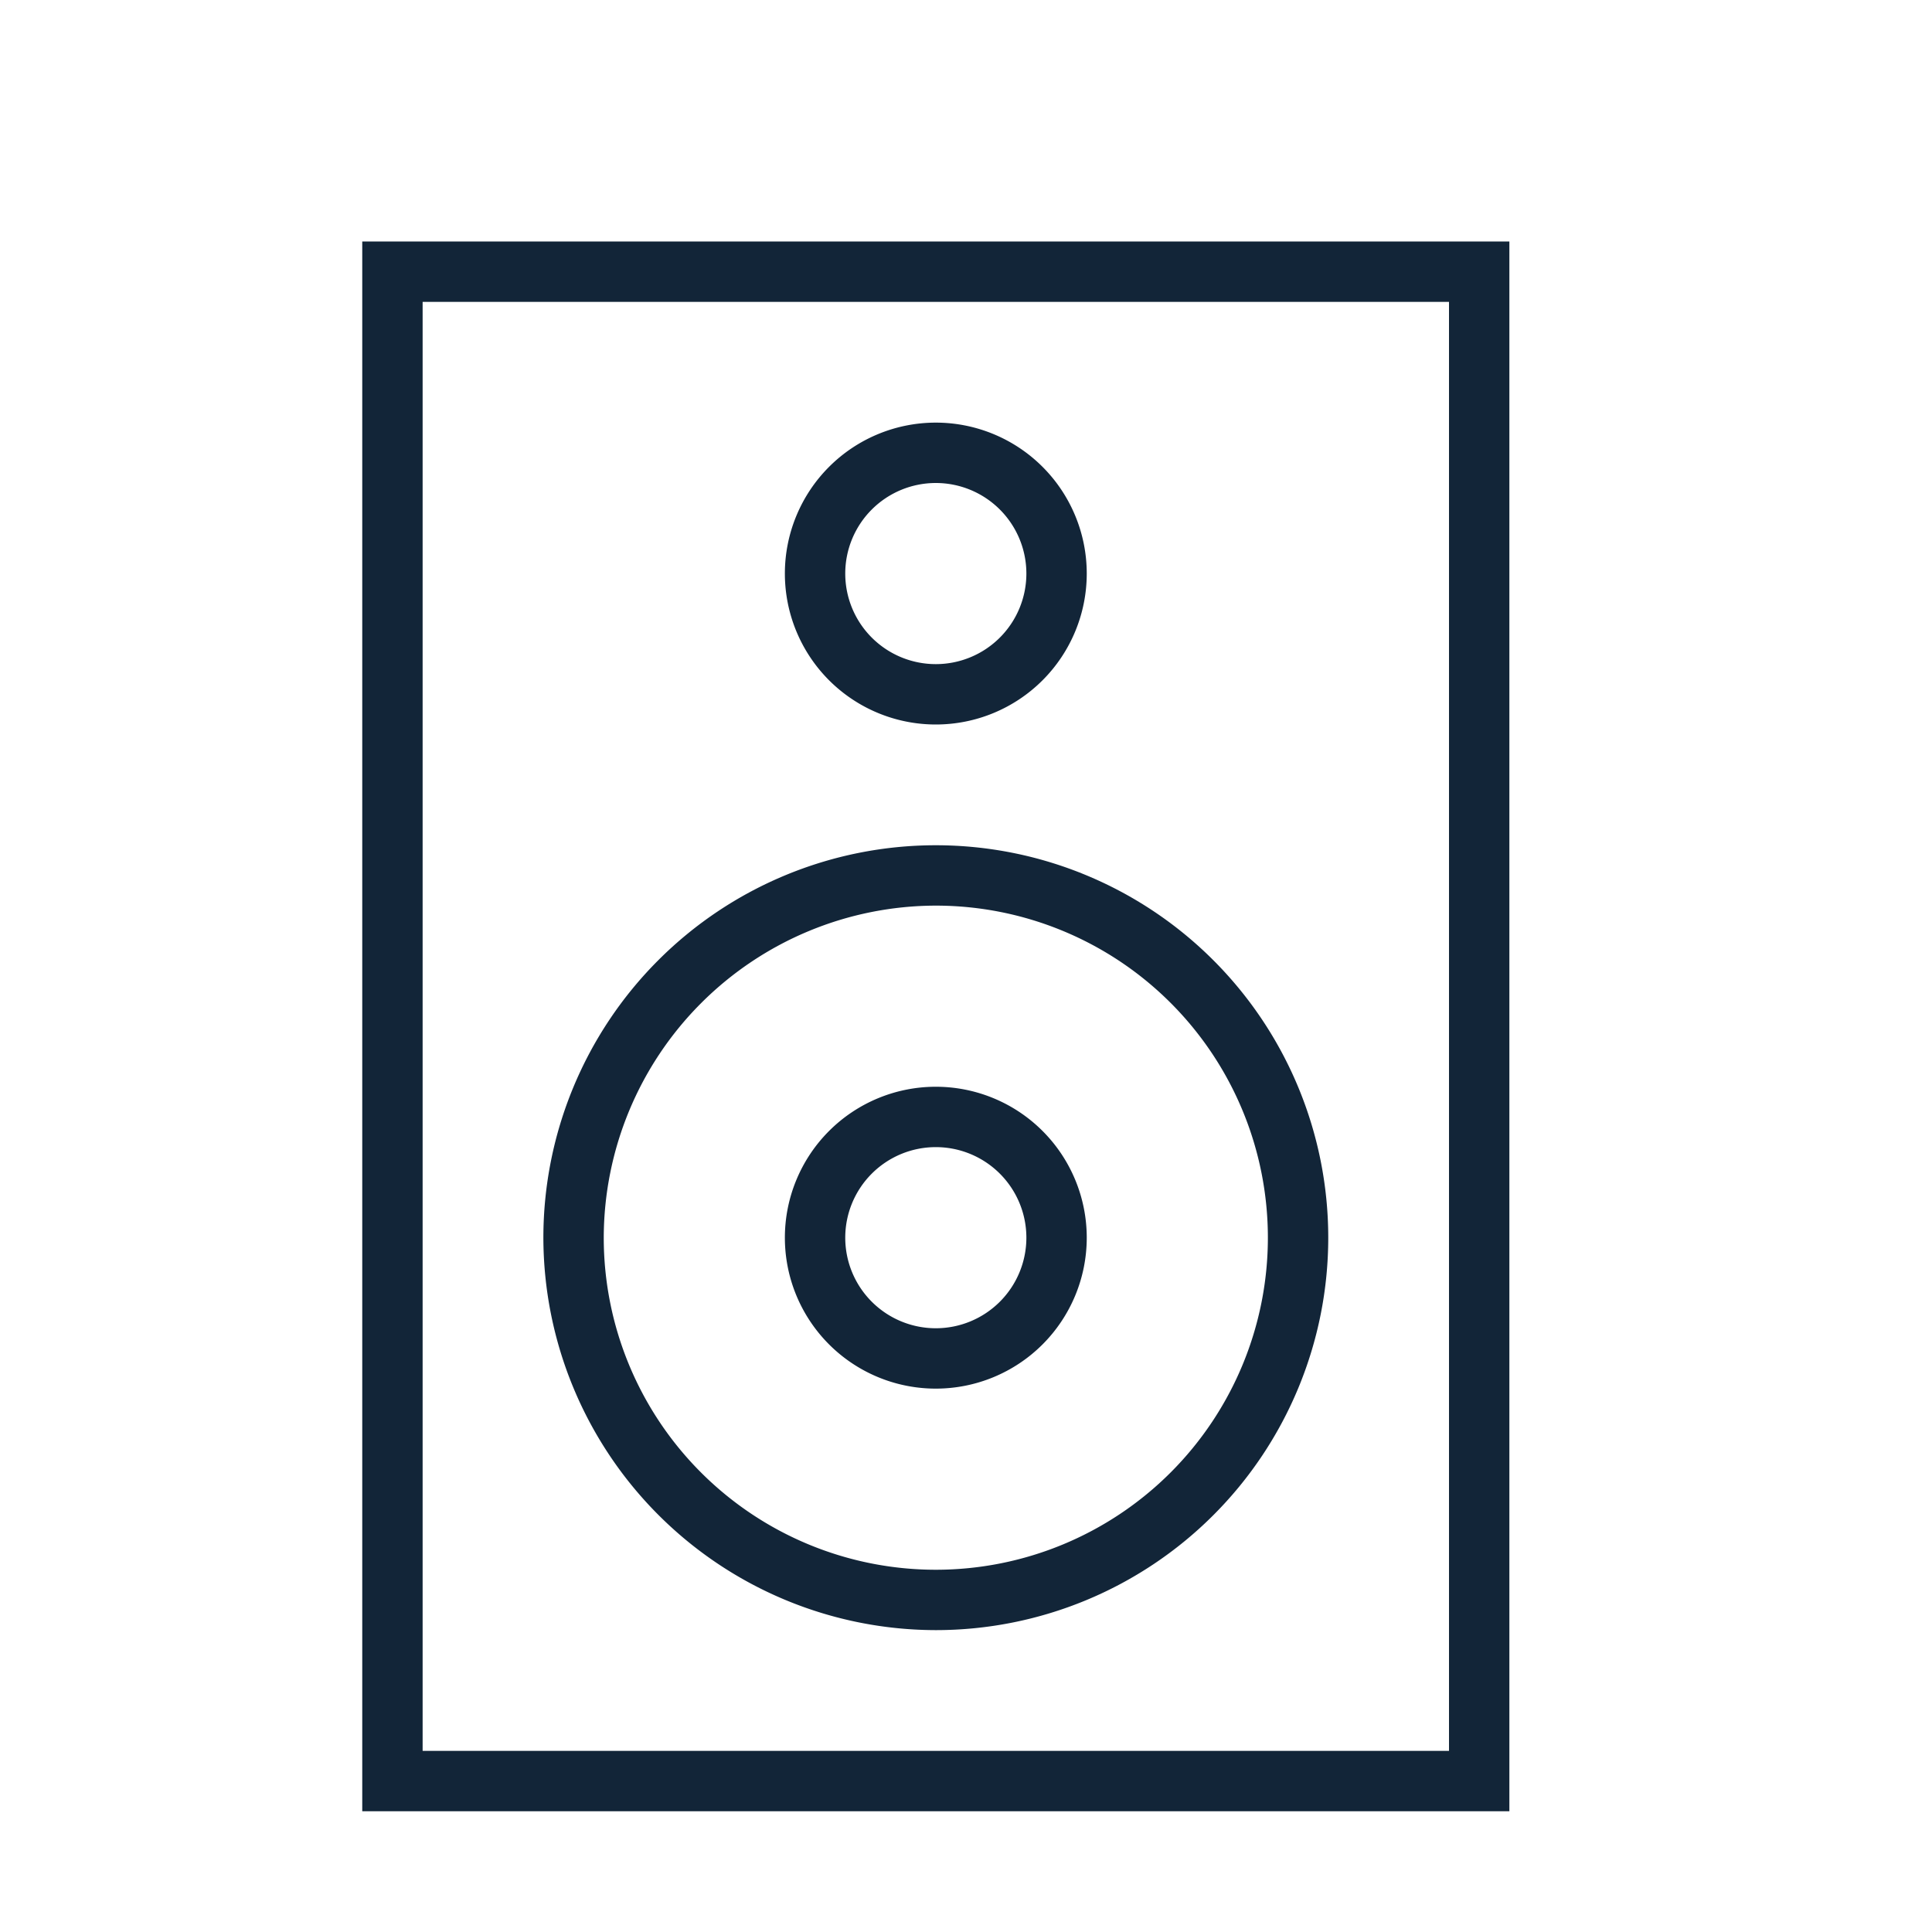 <svg fill="#122538" viewBox="0 0 32 32" xmlns="http://www.w3.org/2000/svg"><title/><path d="M6,4V30H25V4H6ZM24,29H7V5H24V29Z"/><path d="M15.5,27A6.5,6.5,0,1,0,9,20.5,6.51,6.51,0,0,0,15.5,27Zm0-12A5.5,5.5,0,1,1,10,20.5,5.51,5.51,0,0,1,15.5,15Z"/><path d="M15.5,12A2.5,2.5,0,1,0,13,9.5,2.5,2.5,0,0,0,15.5,12Zm0-4A1.5,1.5,0,1,1,14,9.5,1.5,1.5,0,0,1,15.5,8Z"/><path d="M15.5,23A2.5,2.5,0,1,0,13,20.5,2.5,2.5,0,0,0,15.5,23Zm0-4A1.5,1.5,0,1,1,14,20.5,1.5,1.5,0,0,1,15.5,19Z"/></svg>